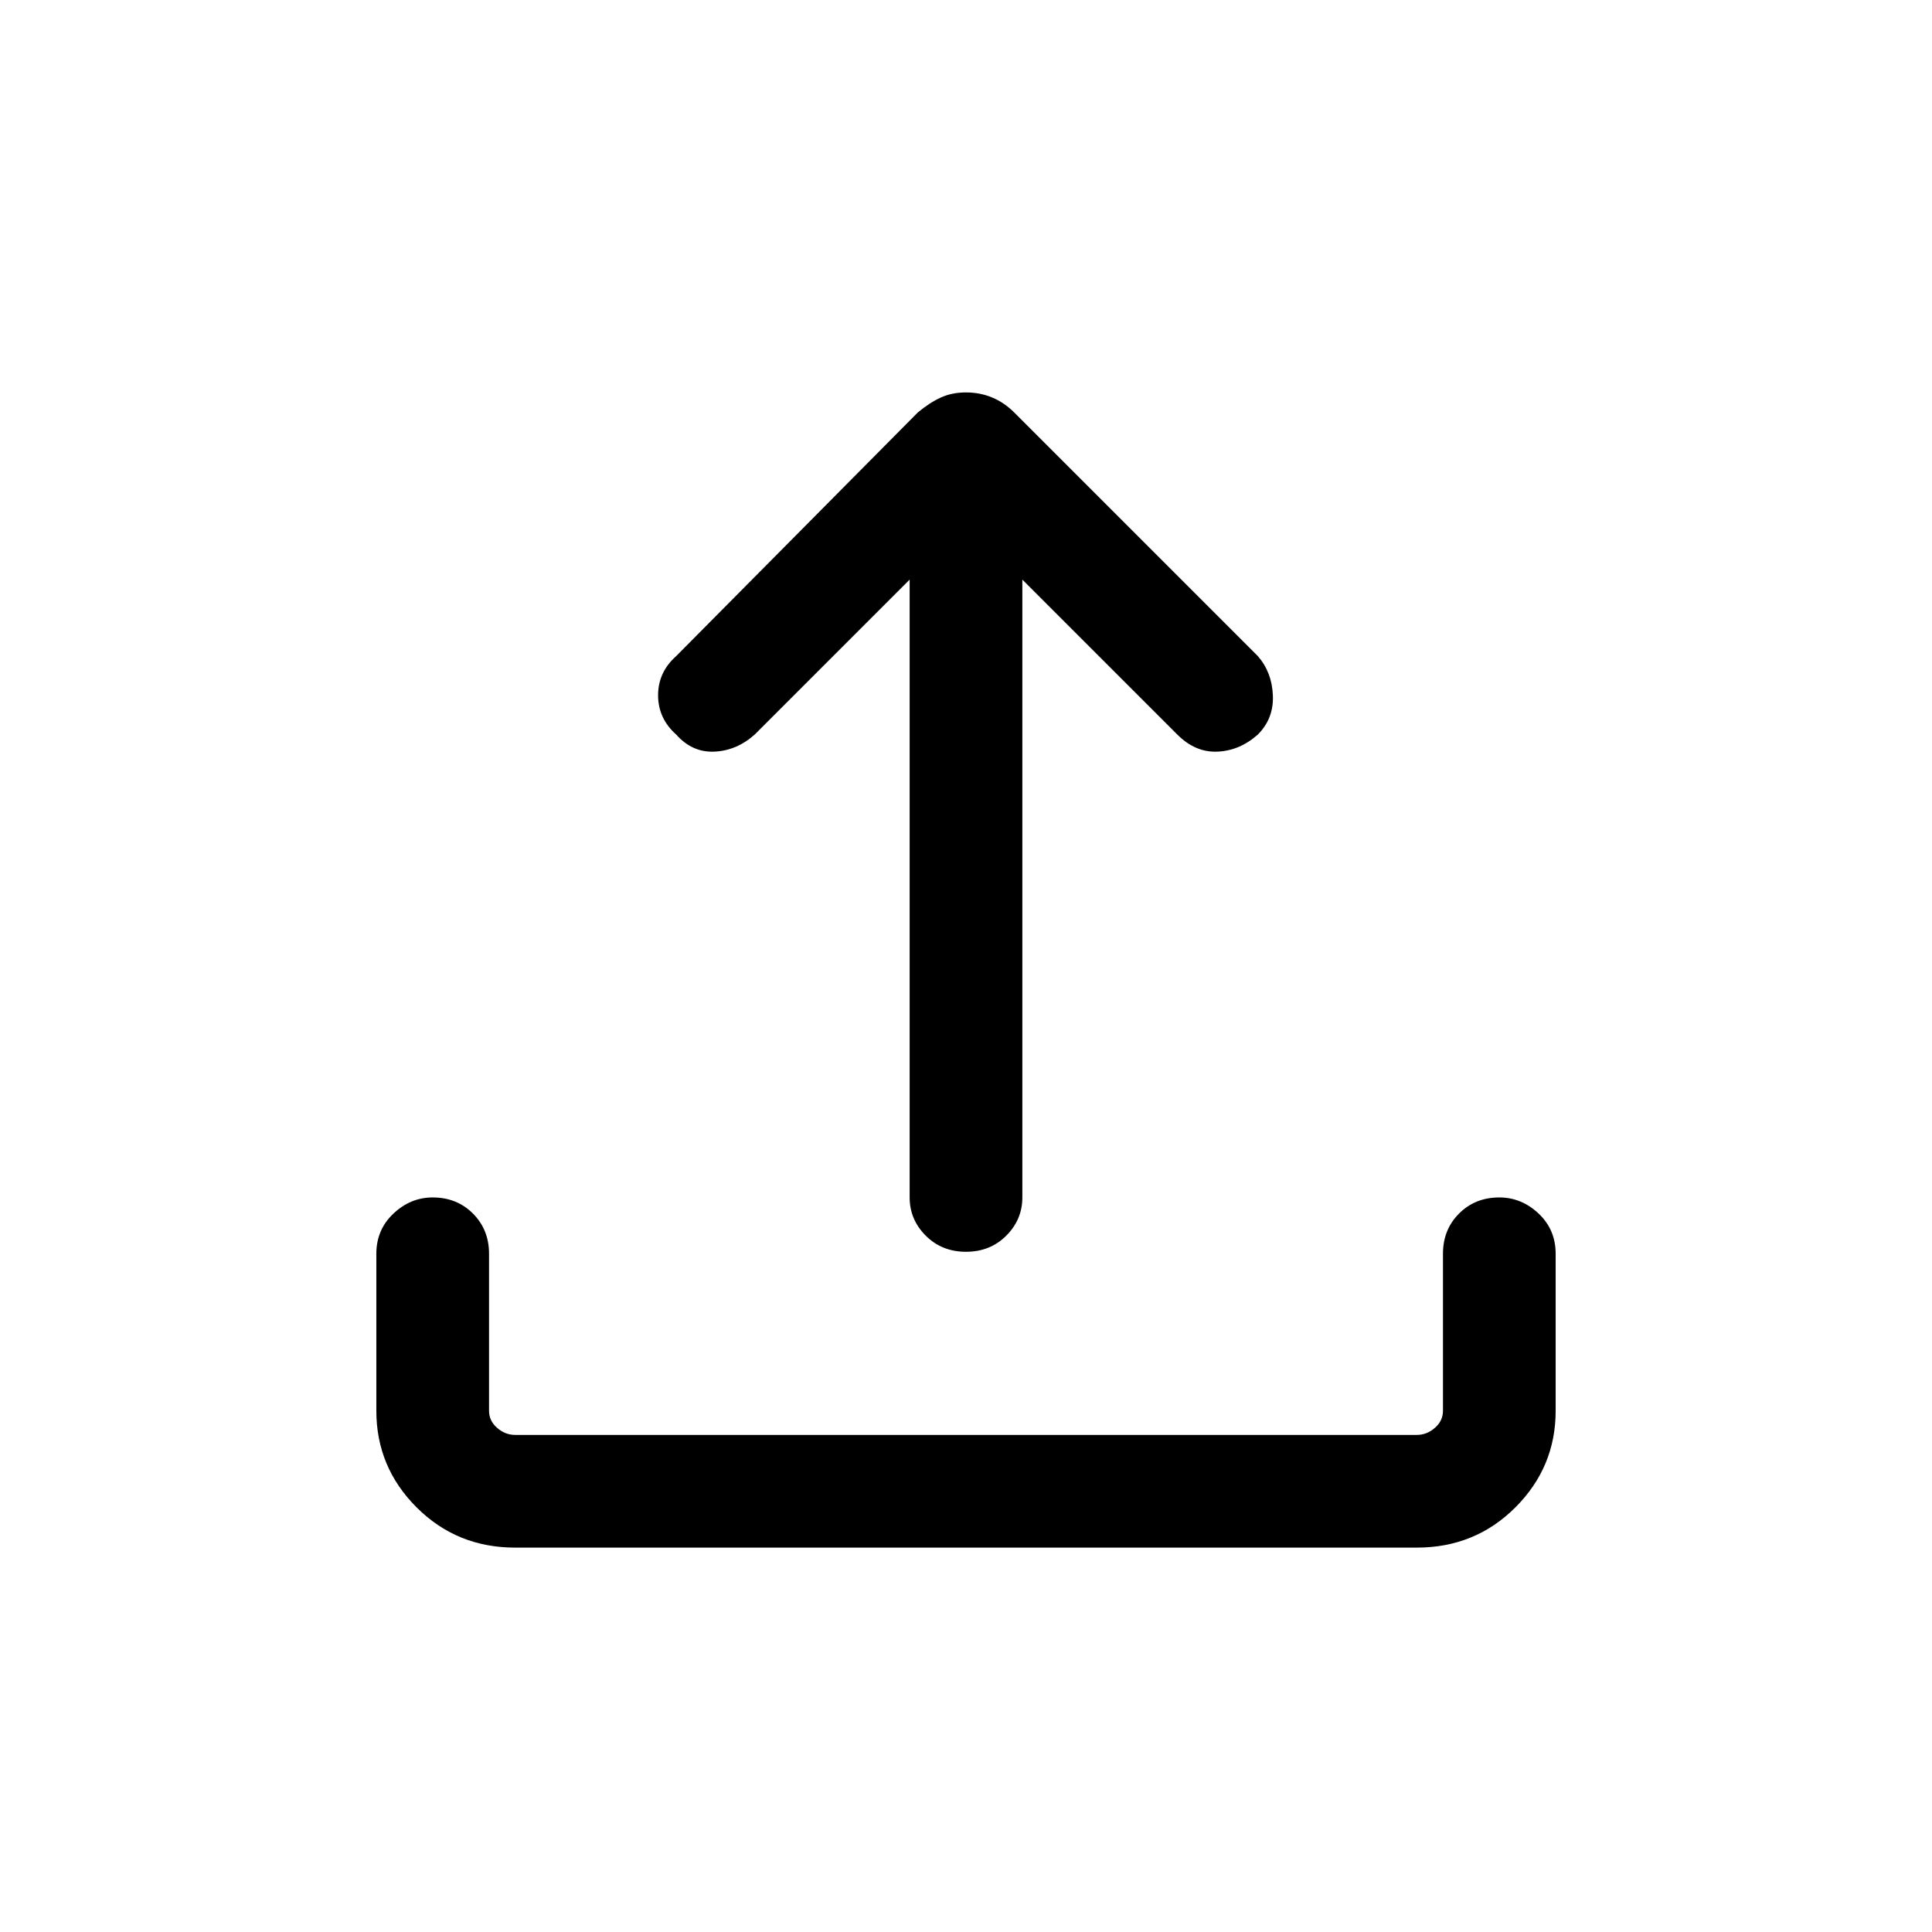 <svg xmlns="http://www.w3.org/2000/svg" height="24" width="24"><path d="M12 15.55q-.3 0-.5-.2t-.2-.475V7.2L9.375 9.125q-.225.2-.5.212-.275.013-.475-.212-.225-.2-.225-.488 0-.287.225-.487l3-3.025q.15-.125.288-.187.137-.063.312-.063t.325.063q.15.062.275.187l3.025 3.025q.175.2.187.487.013.288-.187.488-.225.2-.5.212-.275.013-.5-.212L12.7 7.2v7.675q0 .275-.2.475-.2.2-.5.2Zm-5.6 3.675q-.725 0-1.225-.5-.5-.5-.5-1.2v-1.95q0-.3.213-.5.212-.2.487-.2.3 0 .5.2t.2.5v1.95q0 .125.1.212.1.088.225.088h11.2q.125 0 .225-.088.1-.087.1-.212v-1.95q0-.3.2-.5t.5-.2q.275 0 .488.2.212.2.212.5v1.95q0 .7-.5 1.2t-1.225.5Z"/></svg>